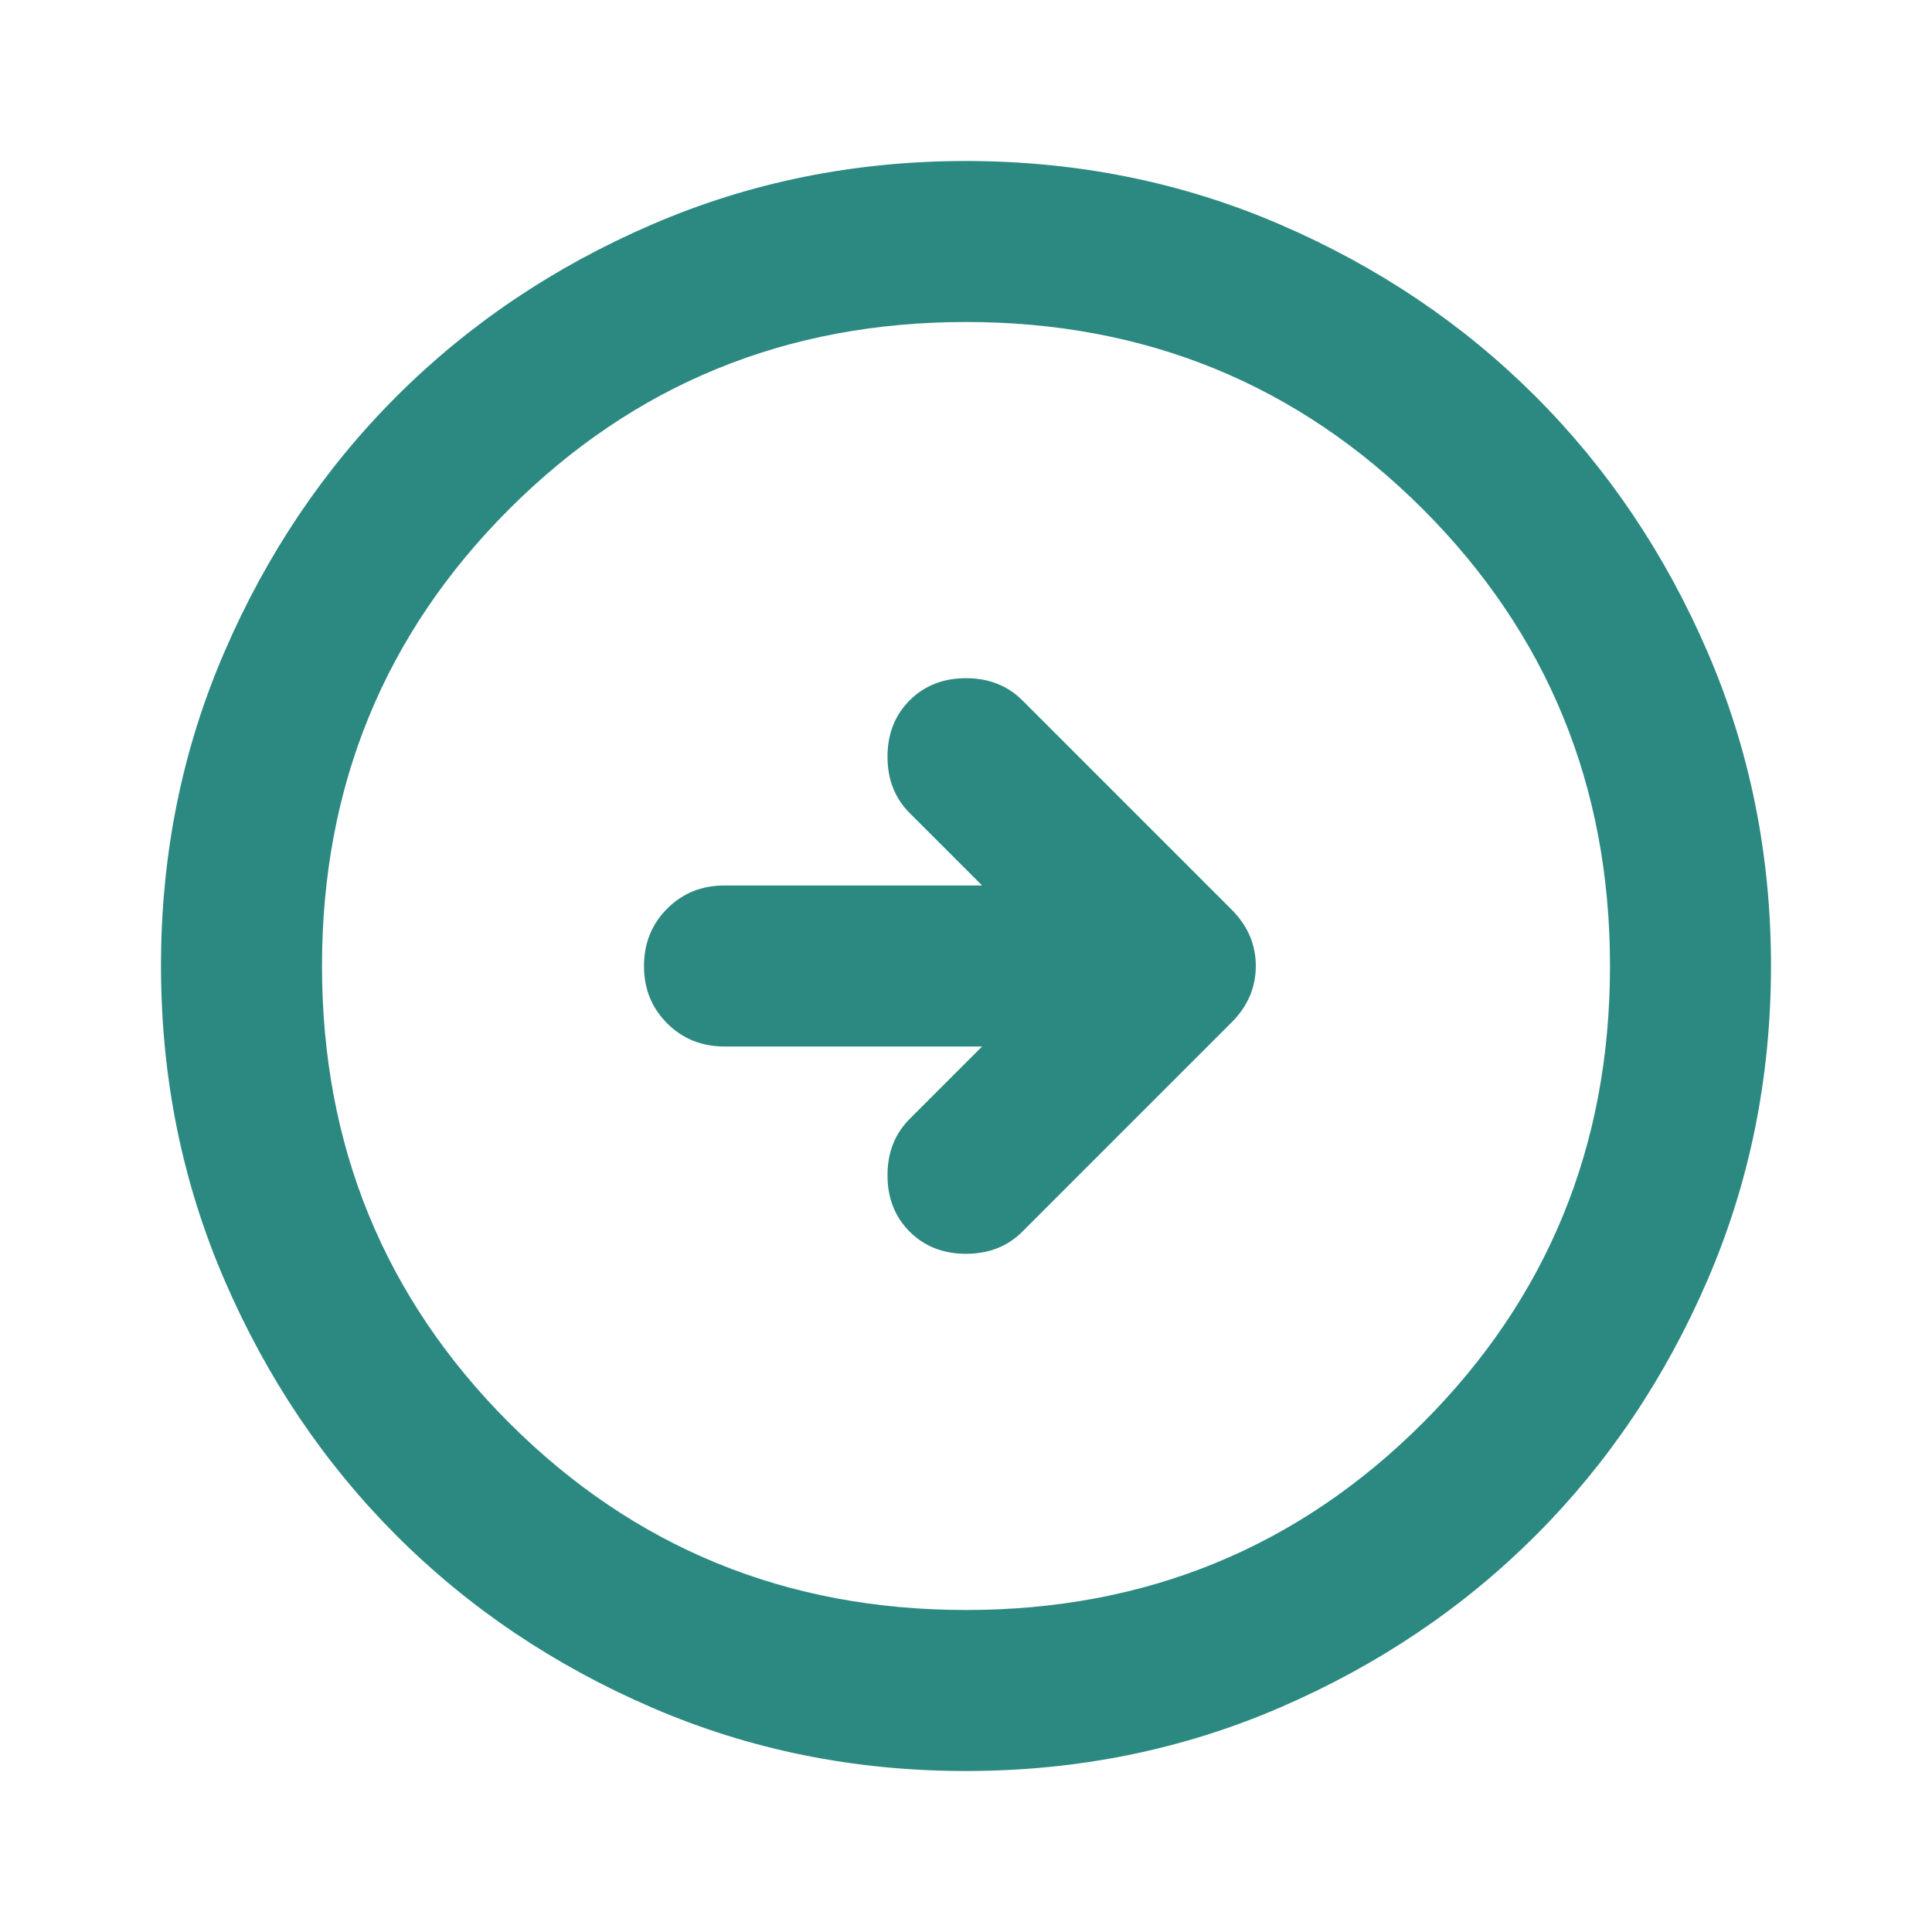 <svg width="60" height="60" viewBox="0 0 60 60" fill="none" xmlns="http://www.w3.org/2000/svg">
<path d="M30.5 32.5H22.5C21.792 32.5 21.198 32.26 20.718 31.78C20.238 31.3 19.998 30.707 20 30C20 29.292 20.24 28.698 20.72 28.218C21.2 27.738 21.793 27.498 22.5 27.5H30.5L28.25 25.25C27.792 24.792 27.562 24.208 27.562 23.5C27.562 22.792 27.792 22.208 28.25 21.75C28.708 21.292 29.292 21.062 30 21.062C30.708 21.062 31.292 21.292 31.75 21.75L38.25 28.25C38.75 28.75 39 29.333 39 30C39 30.667 38.75 31.25 38.25 31.75L31.75 38.25C31.292 38.708 30.708 38.938 30 38.938C29.292 38.938 28.708 38.708 28.25 38.25C27.792 37.792 27.562 37.208 27.562 36.5C27.562 35.792 27.792 35.208 28.25 34.75L30.5 32.5ZM30 55C33.458 55 36.708 54.343 39.75 53.03C42.792 51.717 45.438 49.936 47.688 47.688C49.938 45.438 51.718 42.792 53.03 39.75C54.342 36.708 54.998 33.458 55 30C55 26.542 54.343 23.292 53.03 20.25C51.717 17.208 49.936 14.562 47.688 12.312C45.438 10.062 42.792 8.282 39.75 6.97C36.708 5.658 33.458 5.002 30 5C26.542 5 23.292 5.657 20.25 6.97C17.208 8.283 14.562 10.064 12.312 12.312C10.062 14.562 8.281 17.208 6.968 20.25C5.654 23.292 4.998 26.542 5 30C5 33.458 5.657 36.708 6.97 39.75C8.283 42.792 10.064 45.438 12.312 47.688C14.562 49.938 17.208 51.719 20.25 53.032C23.292 54.346 26.542 55.002 30 55ZM30 50C24.417 50 19.688 48.062 15.812 44.188C11.938 40.312 10 35.583 10 30C10 24.417 11.938 19.688 15.812 15.812C19.688 11.938 24.417 10 30 10C35.583 10 40.312 11.938 44.188 15.812C48.062 19.688 50 24.417 50 30C50 35.583 48.062 40.312 44.188 44.188C40.312 48.062 35.583 50 30 50Z" fill="#2C8981"/>
</svg>
